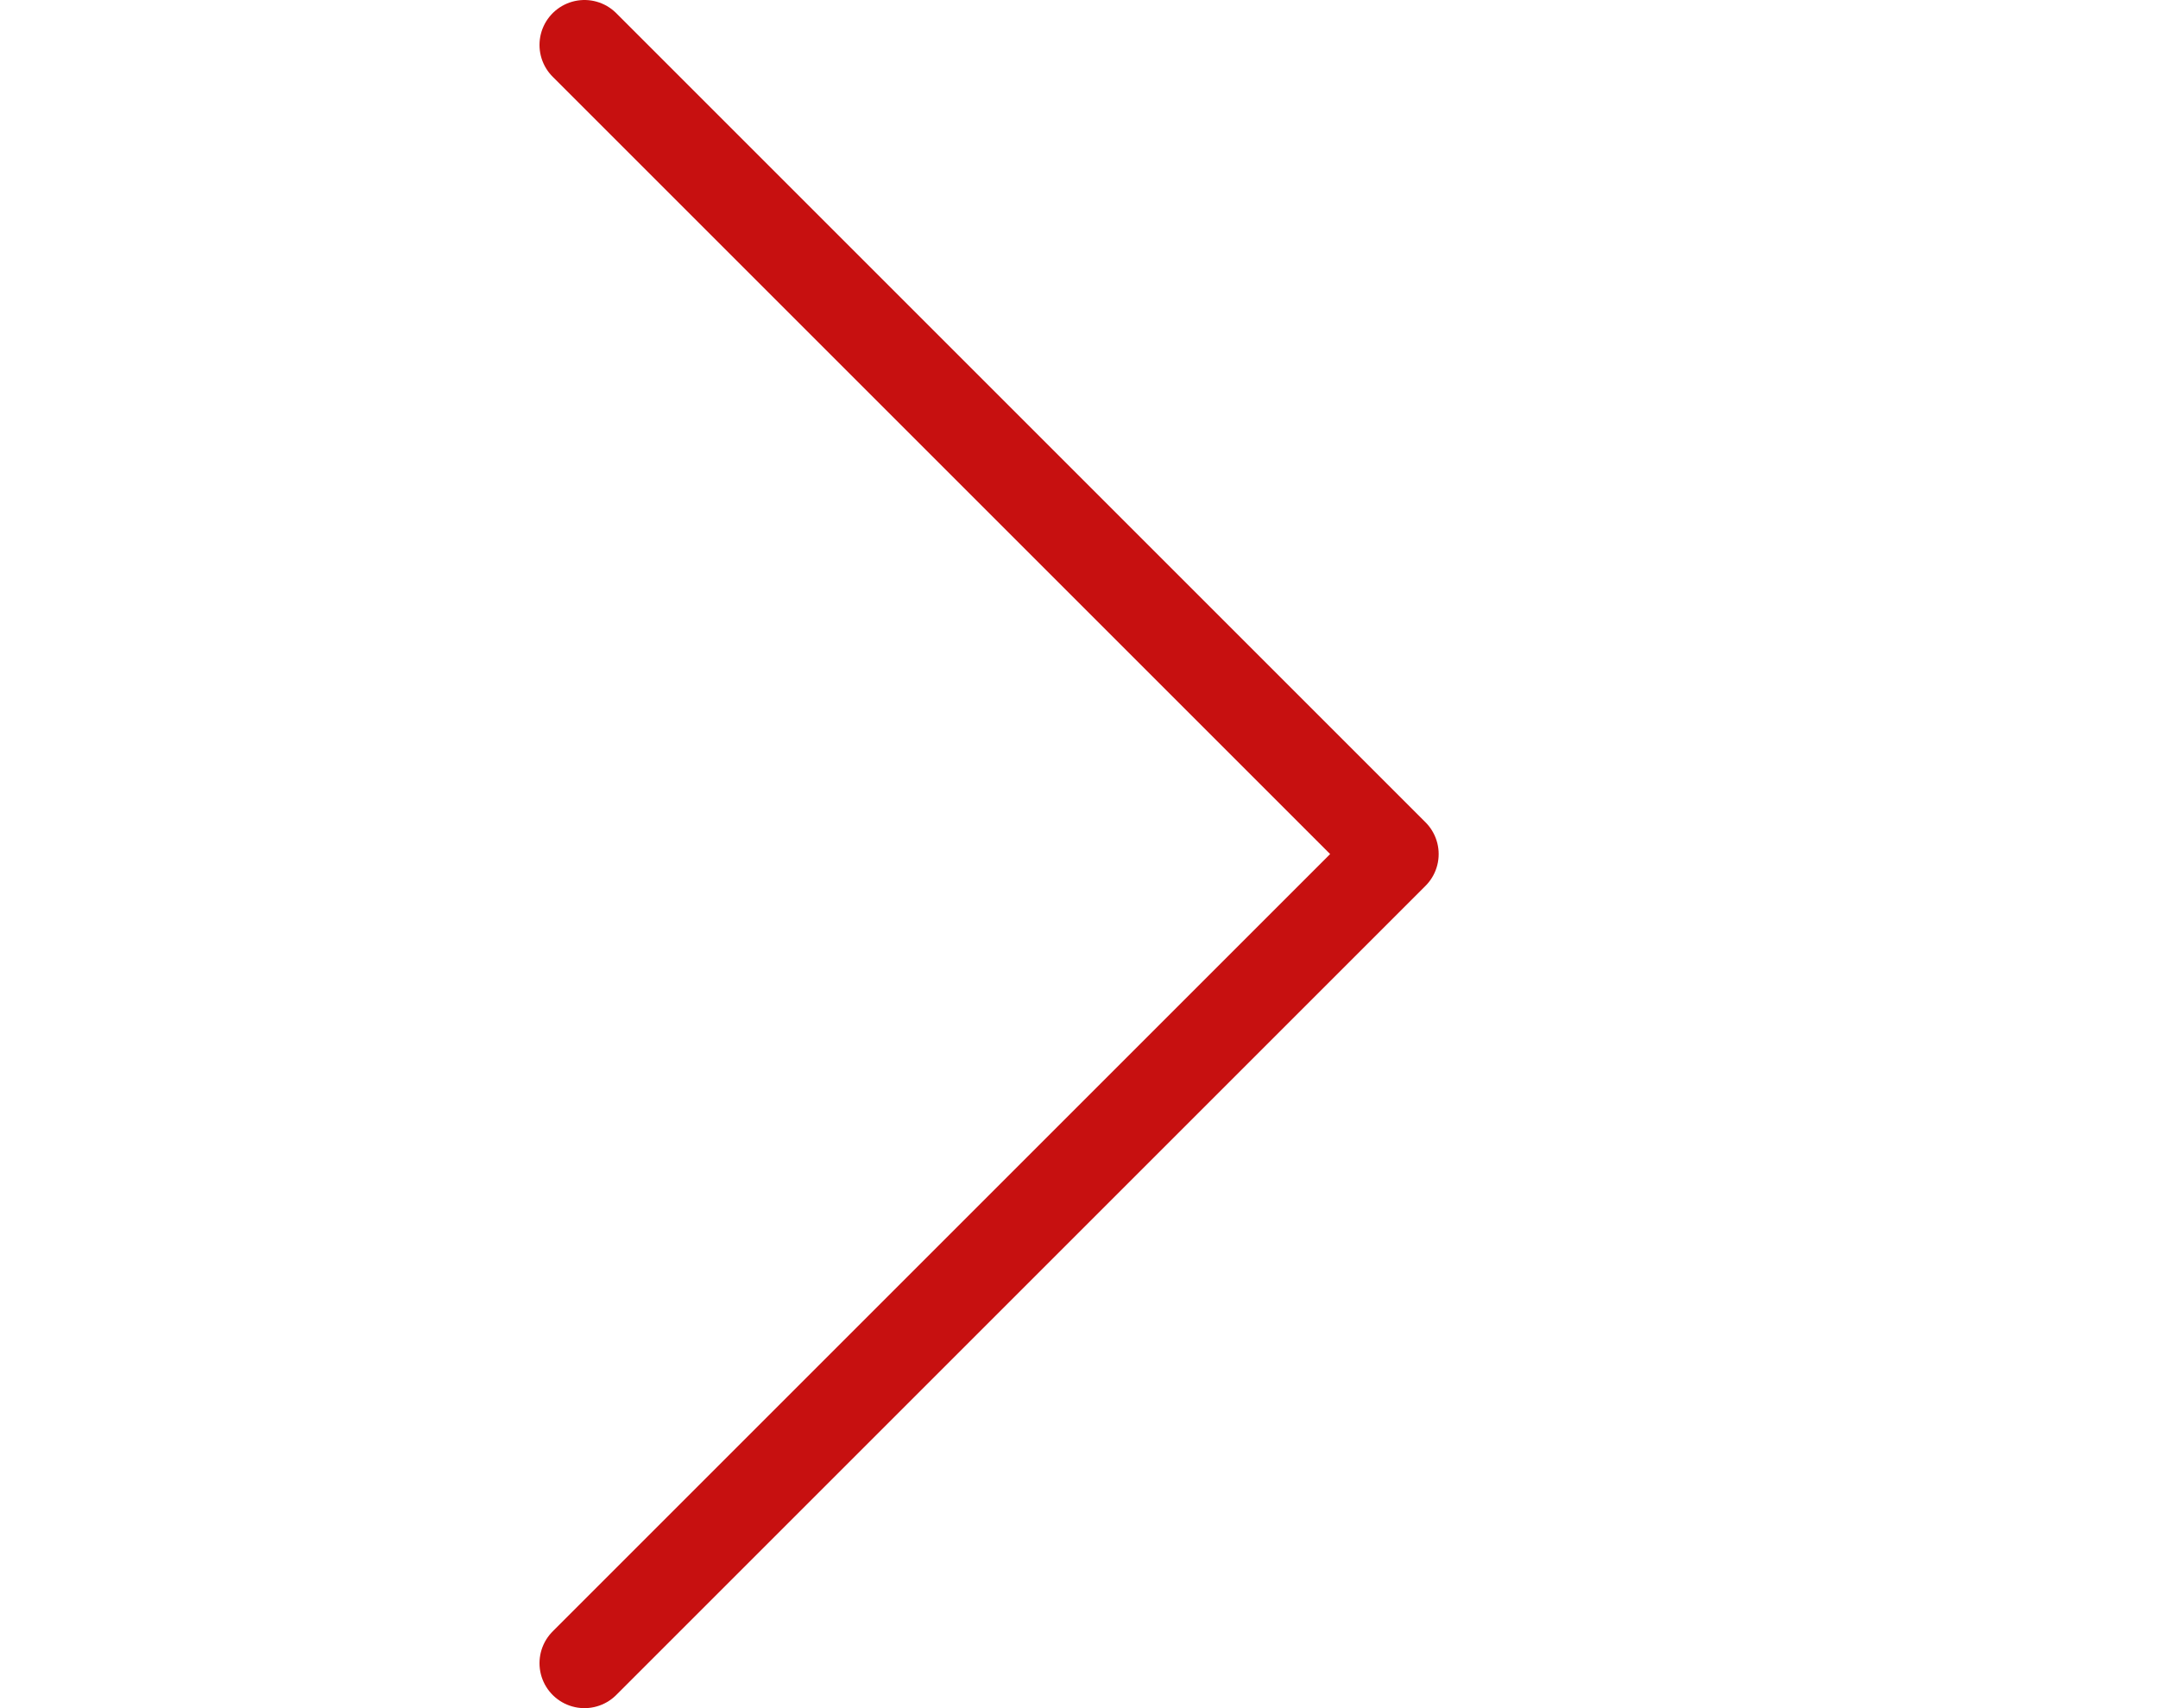 <svg width="48" height="38" viewBox="-12 0 48 38" fill="none" xmlns="http://www.w3.org/2000/svg">
<path d="M1 1L19 19L1 37" stroke="#C71010" stroke-width="2" stroke-linecap="round" stroke-linejoin="round"/>
</svg>
